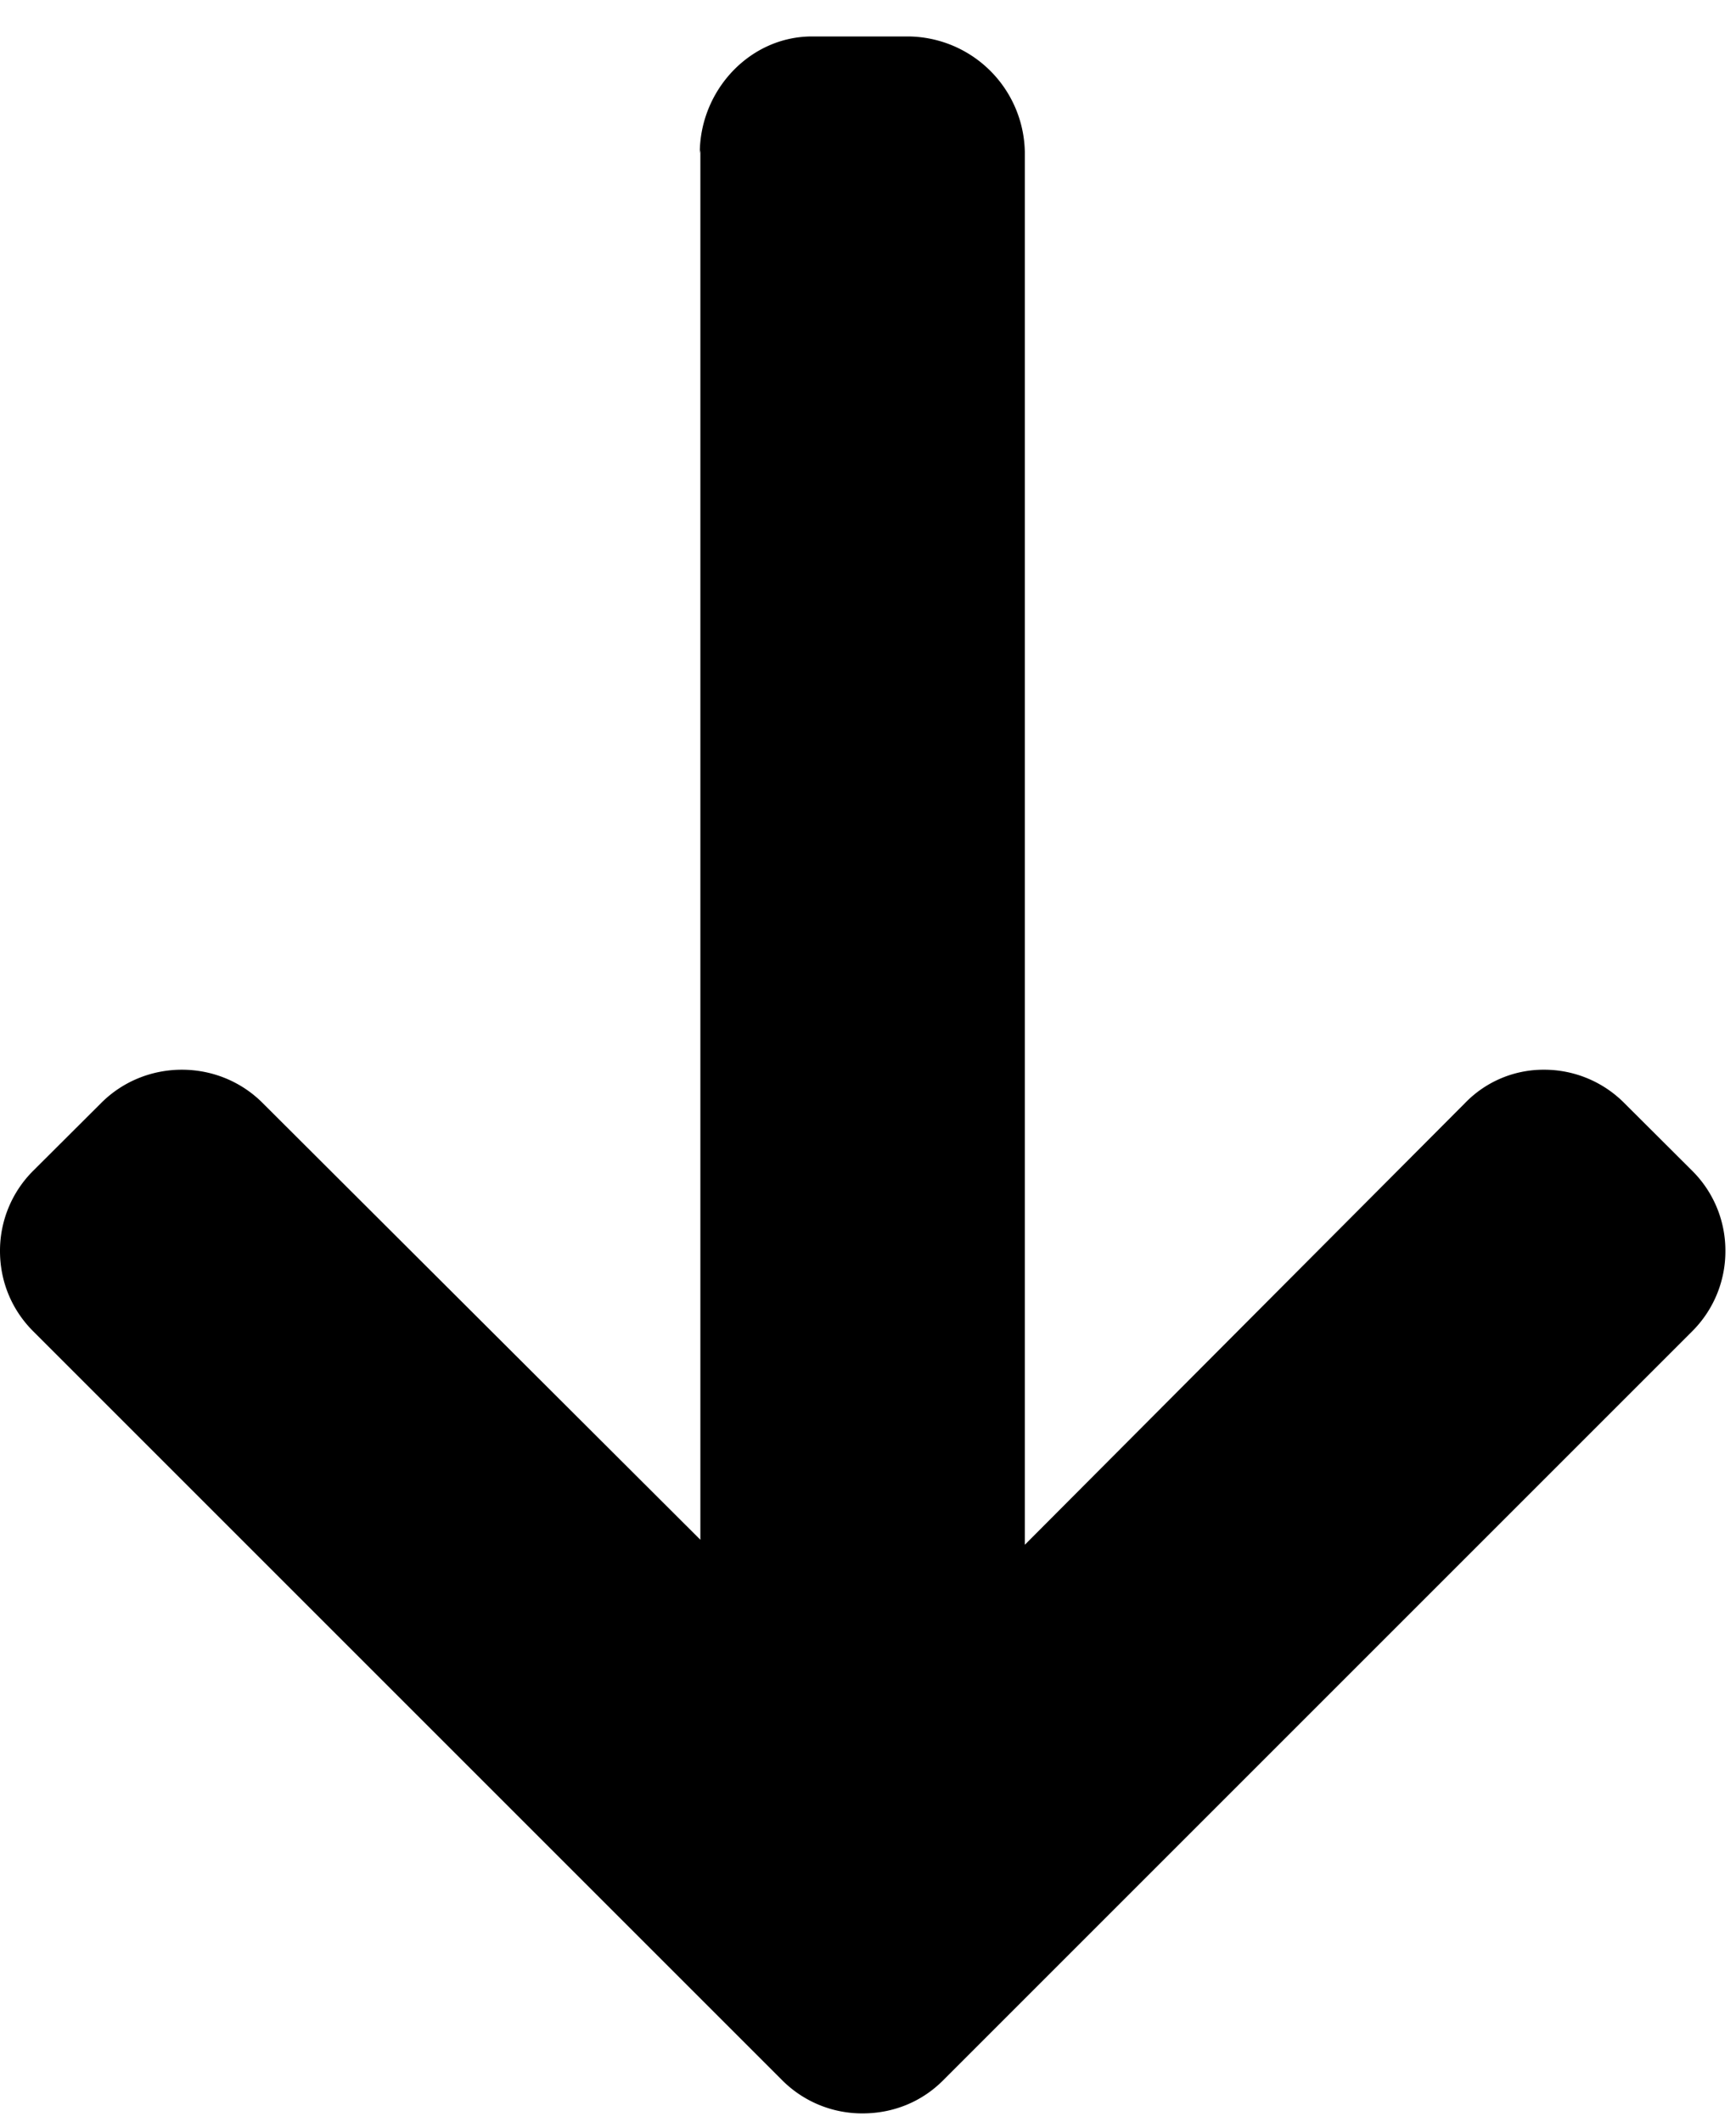 <svg xmlns="http://www.w3.org/2000/svg" width="9" height="11" viewBox="0 0 9 11"><path d="M3.631.777v7.206l-2.27-2.265c-.111-.111-.261-.172-.418-.172s-.307.061-.418.172l-.353.352A.585.585 0 0 0 0 6.486c0 .158.061.305.172.416l3.883 3.883a.585.585 0 0 0 .417.172c.159 0 .307-.06.418-.172l3.883-3.883a.585.585 0 0 0 .172-.416.583.583 0 0 0-.172-.416l-.353-.352a.585.585 0 0 0-.416-.172.565.565 0 0 0-.408.172L5.313 8.009V.786a.61.61 0 0 0-.604-.597H4.21c-.324 0-.582.281-.582.605"/></svg>
